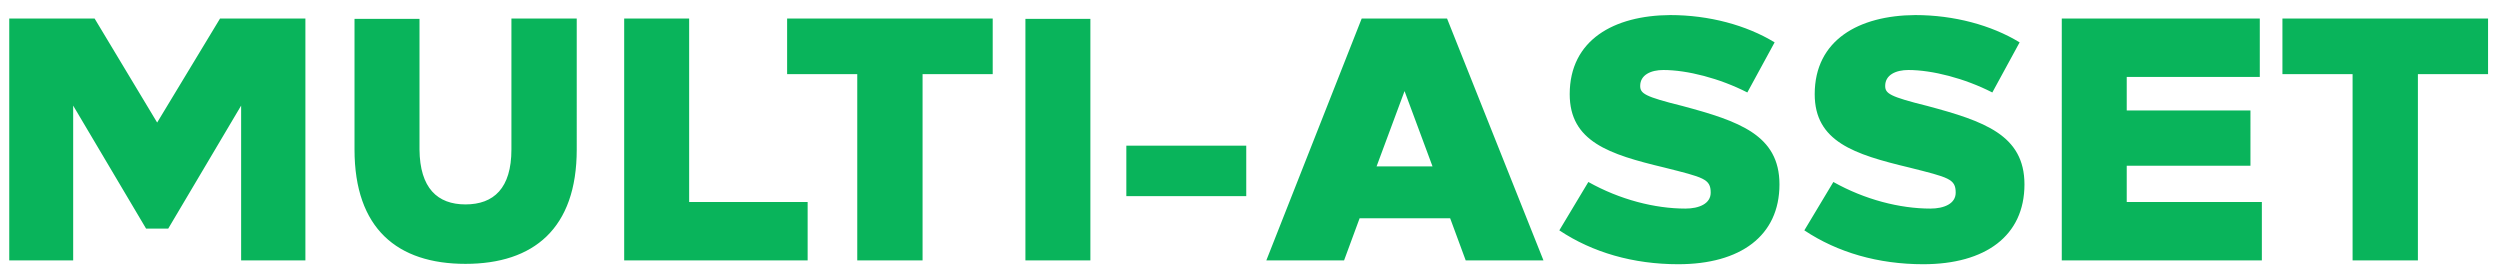 <svg width="144" height="16" viewBox="0 0 144 16" fill="none" xmlns="http://www.w3.org/2000/svg"><path d="M17.591 15V1.067h-4.916L9.052 7.058 5.449 1.067H.533V15h3.682V6.083l4.2 7.086h1.274l4.2-7.086V15h3.702zM33.22 1.067h-3.762V8.61c0 2.229-1.015 3.164-2.647 3.164-1.612 0-2.628-.935-2.648-3.164V1.087H20.42V8.61c0 4.558 2.468 6.588 6.39 6.588 3.921 0 6.41-2.03 6.41-6.588V1.067zm6.475 10.57V1.066h-3.742V15H46.52v-3.364h-6.827zM57.18 4.27V1.067H45.338V4.27h4.04V15h3.762V4.271h4.041zM62.806 15V1.087h-3.742V15h3.742zm8.978-3.702V8.392h-6.907v2.906h6.907zM88.904 15L83.35 1.067h-4.916L72.94 15h4.478l.896-2.428h5.215L84.425 15h4.478zM79.29 9.586l1.612-4.34 1.612 4.34H79.29zM96.207.868c-3.245.02-5.792 1.433-5.792 4.558 0 2.727 2.269 3.463 5.434 4.22 2.289.577 2.687.656 2.687 1.453 0 .637-.677.915-1.453.915-1.772 0-3.782-.517-5.594-1.532l-1.672 2.786c1.911 1.274 4.26 1.951 6.848 1.951 3.582 0 5.832-1.632 5.832-4.598 0-2.846-2.329-3.643-5.594-4.518-2.17-.538-2.428-.717-2.428-1.155 0-.637.617-.916 1.334-.916 1.373 0 3.244.478 4.837 1.294l1.572-2.886c-1.632-.995-3.782-1.572-6.011-1.572zm14.112 0c-3.244.02-5.792 1.433-5.792 4.558 0 2.727 2.269 3.463 5.434 4.22 2.289.577 2.687.656 2.687 1.453 0 .637-.677.915-1.453.915-1.772 0-3.782-.517-5.593-1.532l-1.672 2.786c1.91 1.274 4.259 1.951 6.847 1.951 3.583 0 5.832-1.632 5.832-4.598 0-2.846-2.329-3.643-5.593-4.518-2.17-.538-2.429-.717-2.429-1.155 0-.637.617-.916 1.334-.916 1.373 0 3.244.478 4.837 1.294l1.572-2.886c-1.632-.995-3.782-1.572-6.011-1.572zm19.845 3.563V1.067h-11.406V15h11.525v-3.364H122.5v-2.09h7.126V6.361H122.5v-1.93h7.664zm13.148-.16V1.067h-11.844V4.27h4.041V15h3.762V4.271h4.041z" fill="#09B45B"/></svg>